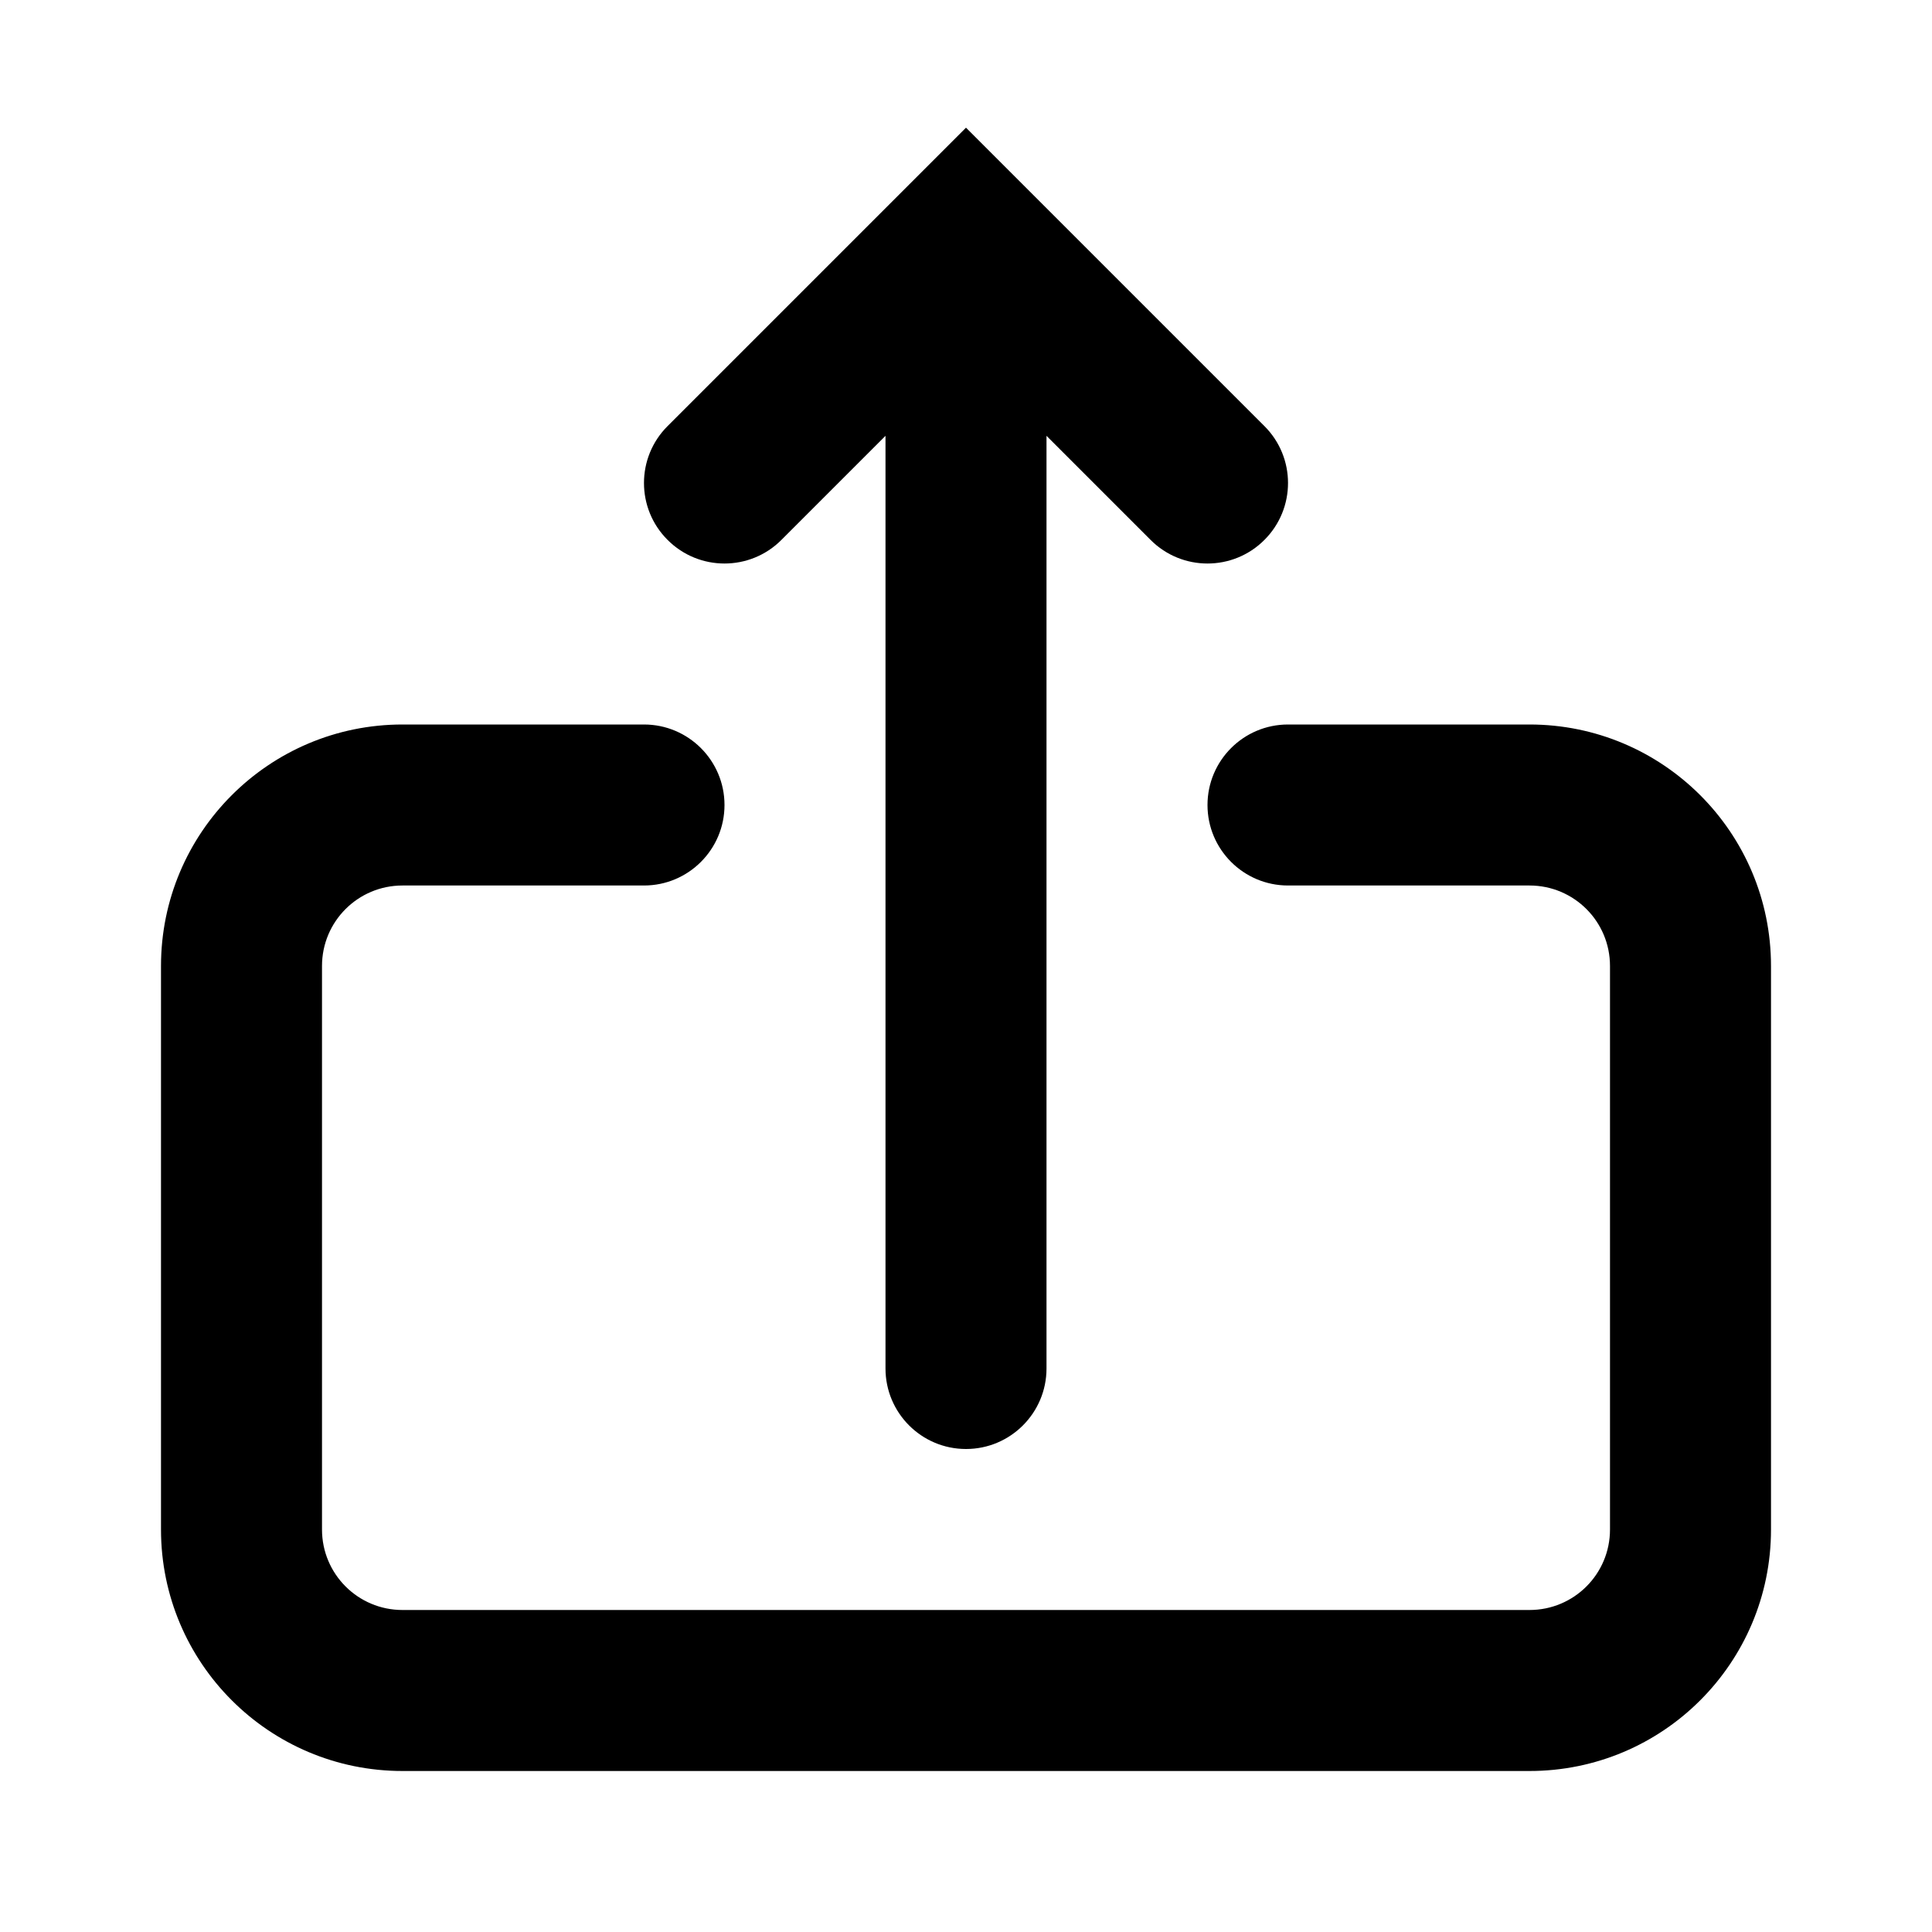 <svg width="24" height="24" viewBox="0 0 24 24" fill="none" xmlns="http://www.w3.org/2000/svg">
<path fill-rule="evenodd" clip-rule="evenodd" d="M12 1.586L12.707 2.293L15.707 5.293C16.098 5.683 16.098 6.317 15.707 6.707C15.317 7.098 14.683 7.098 14.293 6.707L13 5.414V17C13 17.552 12.552 18 12 18C11.448 18 11 17.552 11 17V5.414L9.707 6.707C9.317 7.098 8.683 7.098 8.293 6.707C7.902 6.317 7.902 5.683 8.293 5.293L11.293 2.293L12 1.586ZM5 9C3.343 9 2 10.343 2 12V19C2 20.657 3.343 22 5 22H19C20.657 22 22 20.657 22 19V12C22 10.343 20.657 9 19 9H16C15.448 9 15 9.448 15 10C15 10.552 15.448 11 16 11H19C19.553 11 20 11.447 20 12V19C20 19.553 19.553 20 19 20H5C4.447 20 4 19.553 4 19V12C4 11.447 4.447 11 5 11H8C8.552 11 9 10.552 9 10C9 9.448 8.552 9 8 9H5Z" fill="black"/>
</svg>

